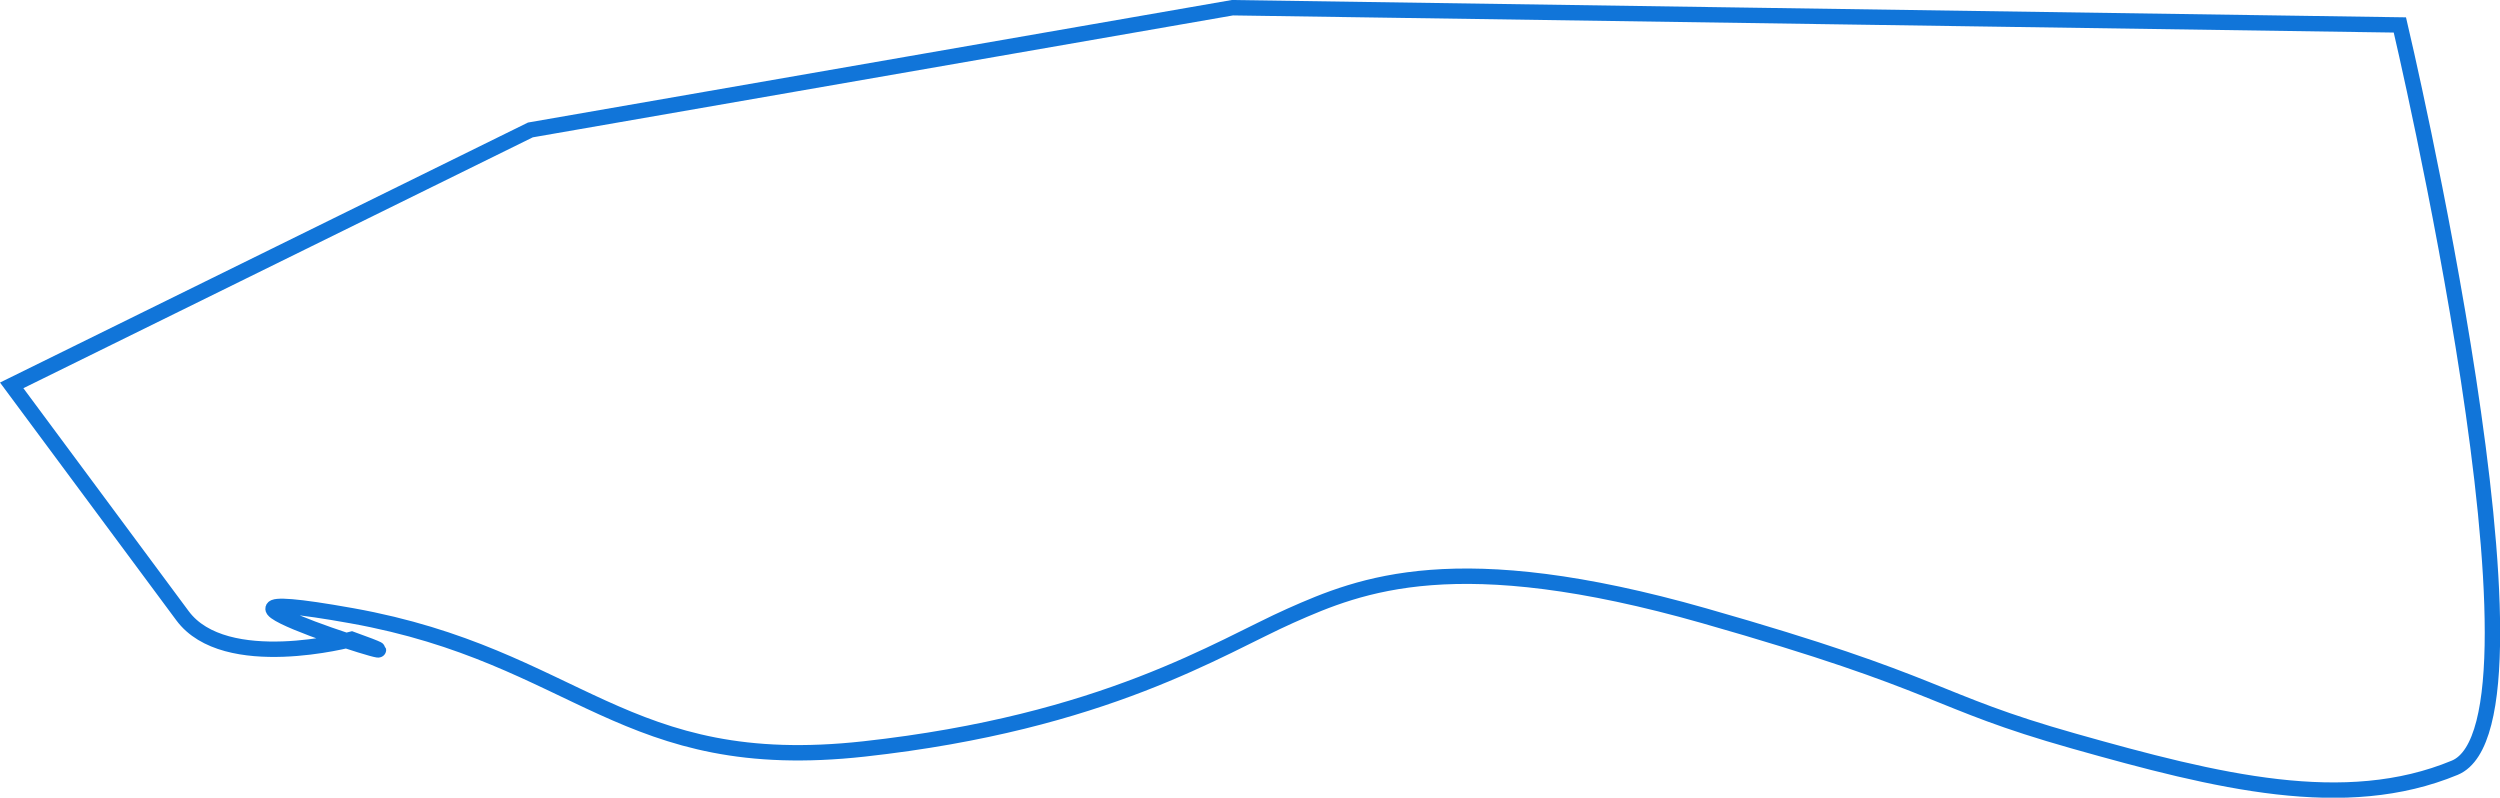 <svg xmlns="http://www.w3.org/2000/svg" width="1298.956" height="414.469" viewBox="0 0 1298.956 414.469">
  <path id="Path_4" data-name="Path 4" d="M3897.675,1497.352c63.509,22.8-118.062-33.383,0-12.213s140.86,83.05,266.25,69.209,184.828-52.924,221.468-69.209,86.307-36.64,214.954,0c126.588,36.054,117.248,43.968,192.156,65.138s140.86,37.454,197.855,13.842-28.5-385.941-28.5-385.941l-606.594-8.956L3990.5,1232.73l-269.507,132.718,88.75,119.69C3831.927,1515.061,3897.675,1497.352,3897.675,1497.352Z" transform="translate(-3714.919 -1165.216)" fill="none" stroke="#1175d9" stroke-width="8"/>
</svg>
